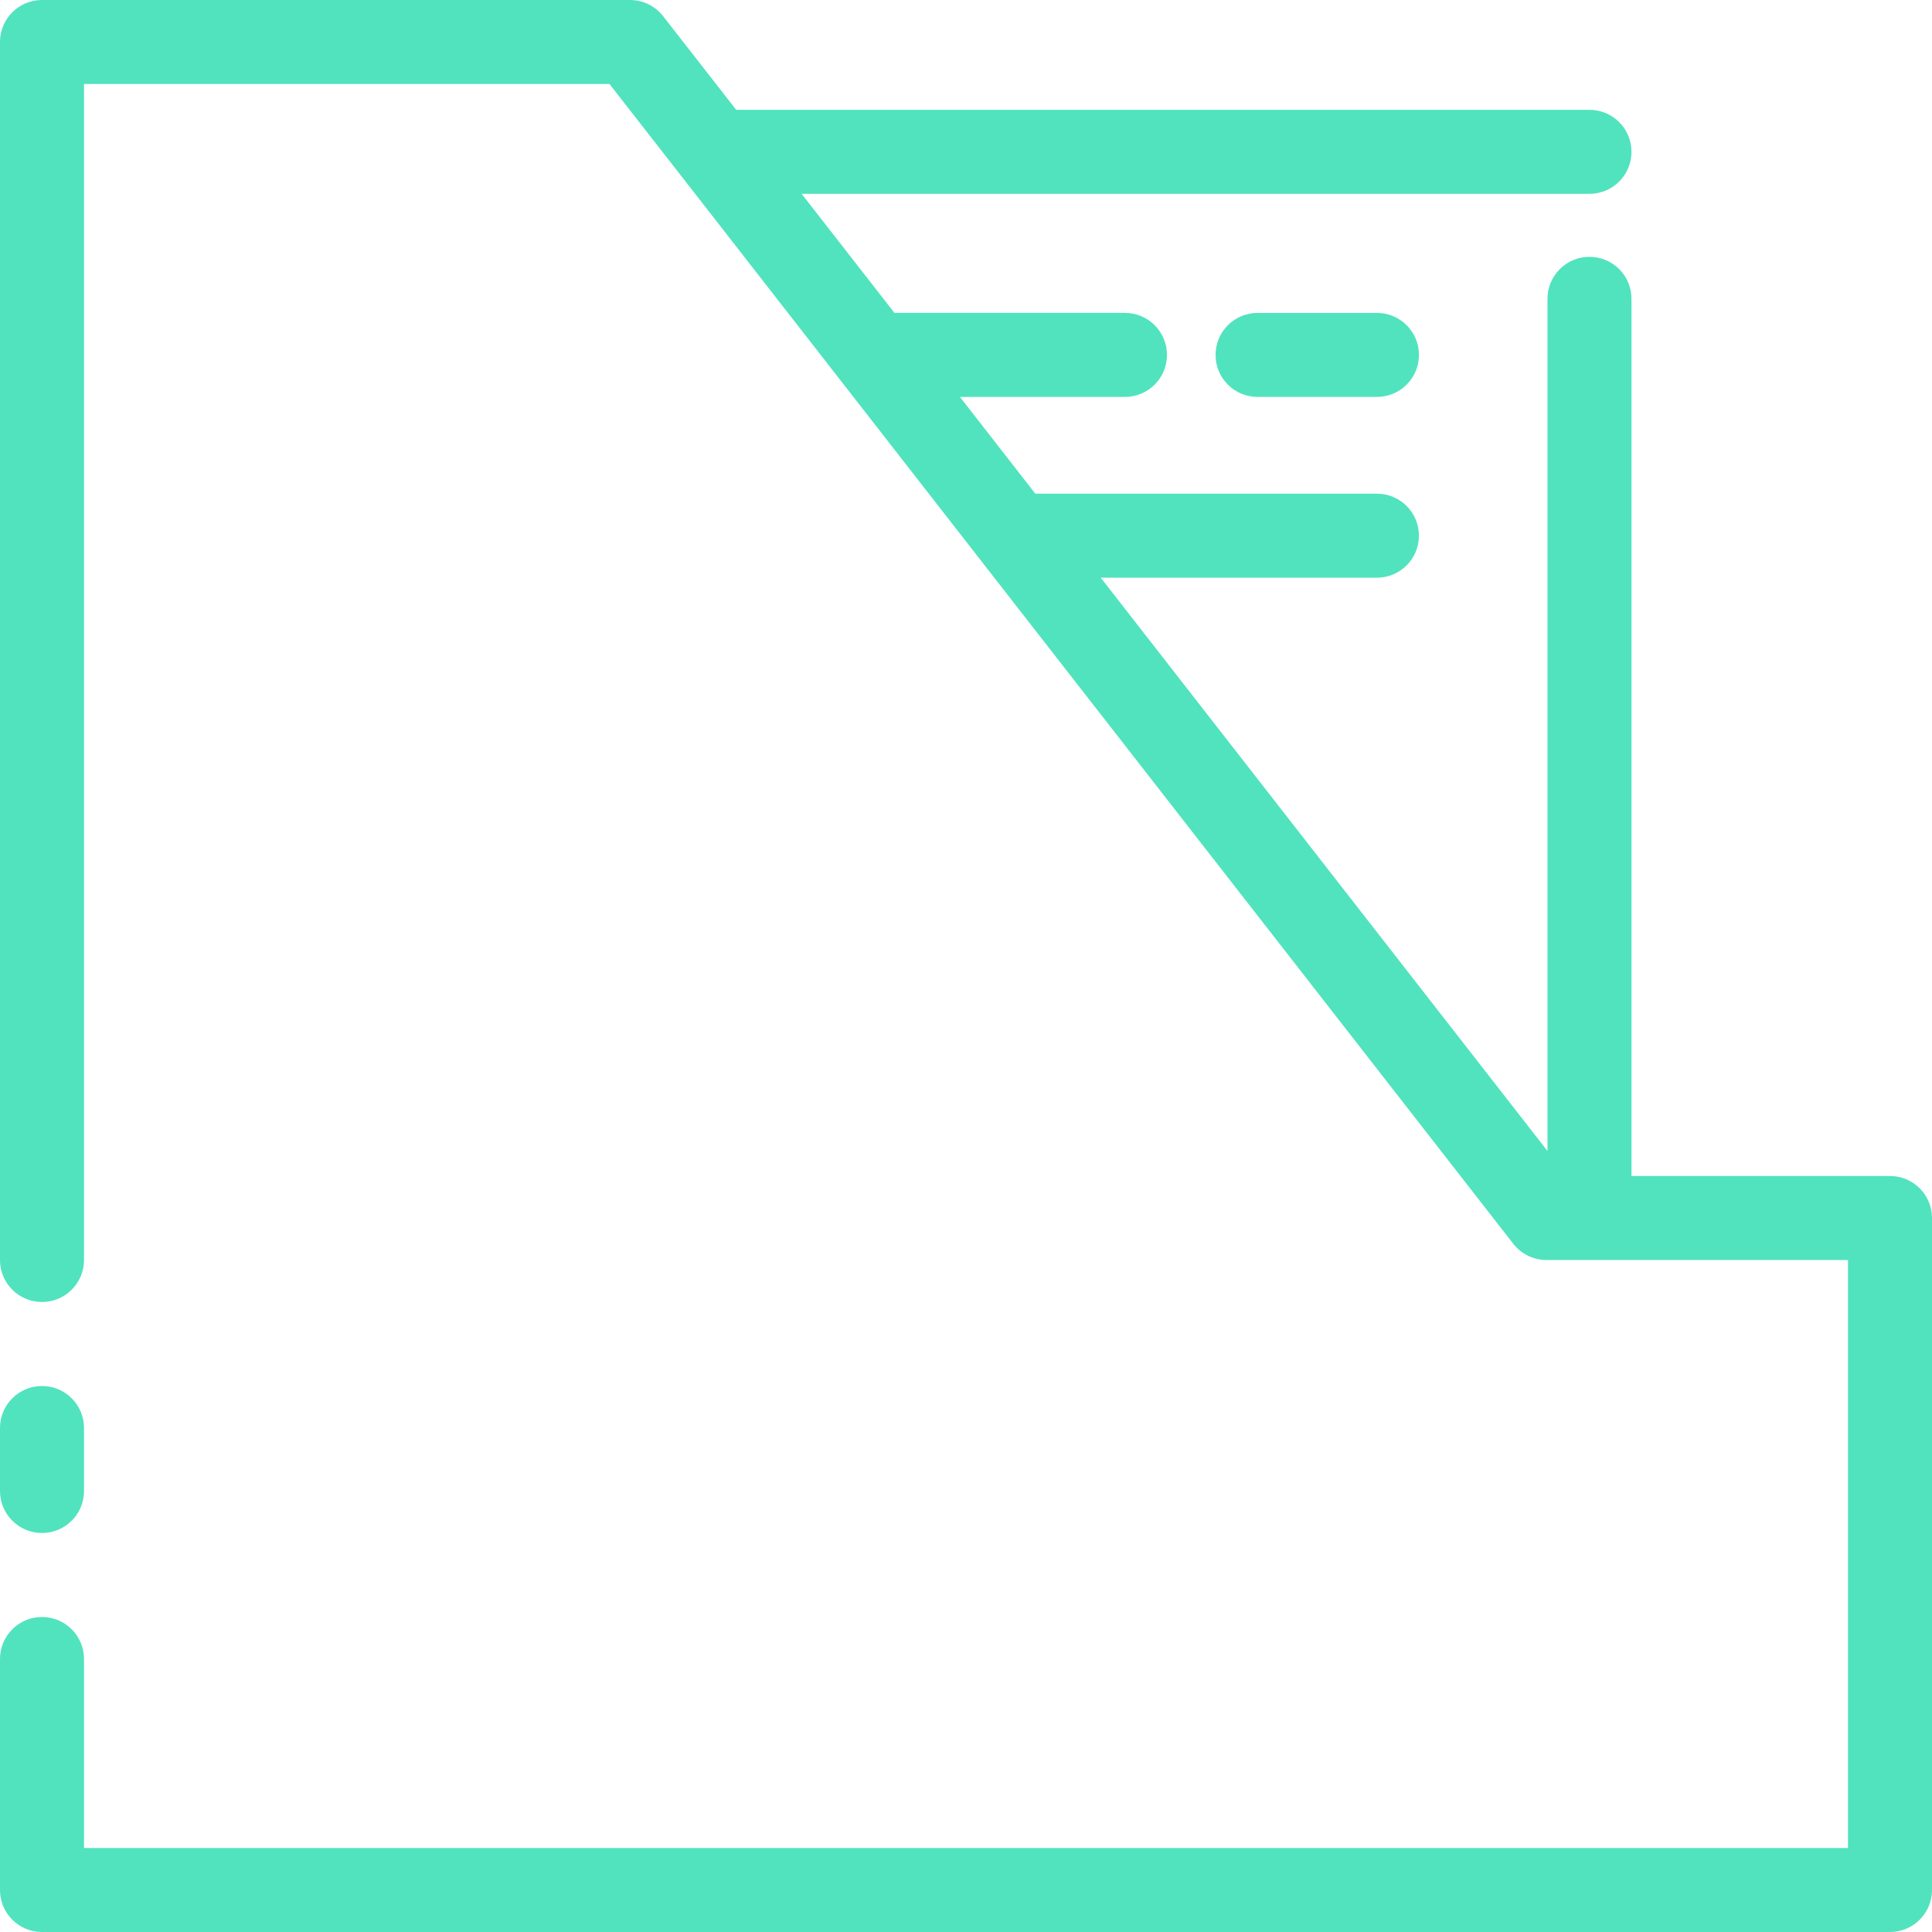 <?xml version="1.0" encoding="UTF-8"?>
<svg width="92px" height="92px" viewBox="0 0 92 92" version="1.1" xmlns="http://www.w3.org/2000/svg" xmlns:xlink="http://www.w3.org/1999/xlink">
    <!-- Generator: Sketch 52.6 (67491) - http://www.bohemiancoding.com/sketch -->
    <title>organize</title>
    <desc>Created with Sketch.</desc>
    <g id="Page-1" stroke="none" stroke-width="1" fill="none" fill-rule="evenodd">
        <g id="organize" fill="#50E3BE">
            <path d="M59.884,14.901 C58.779,14.901 57.884,15.796 57.884,16.901 C57.884,18.006 58.779,18.901 59.884,18.901 L65.569,18.901 C66.674,18.901 67.569,18.006 67.569,16.901 C67.569,15.796 66.674,14.901 65.569,14.901 L59.884,14.901 Z" id="Path"></path>
            <path d="M90,56 L77.69,56 L77.69,14.23 C77.69,13.125 76.795,12.23 75.69,12.23 C74.585,12.23 73.69,13.125 73.69,14.23 L73.69,54.81 L52.416,27.509 L65.568,27.509 C66.673,27.509 67.568,26.614 67.568,25.509 C67.568,24.404 66.673,23.509 65.568,23.509 L49.3,23.509 L45.71,18.9 L53.57,18.9 C54.675,18.9 55.57,18.005 55.57,16.9 C55.57,15.795 54.675,14.9 53.57,14.9 L42.593,14.9 L38.173,9.23 L75.69,9.23 C76.795,9.23 77.69,8.335 77.69,7.23 C77.69,6.125 76.795,5.23 75.69,5.23 L35.057,5.23 L31.577,0.77 C31.198,0.284 30.616,0 30,0 L2,0 C0.895,-6.76353751e-17 1.3527075e-16,0.895 0,2 L0,60 C1.3527075e-16,61.105 0.895,62 2,62 C3.105,62 4,61.105 4,60 L4,4 L29.023,4 L32.503,8.46 L32.507,8.465 L72.063,59.23 C72.442,59.716 73.024,60 73.64,60 L88,60 L88,88 L4,88 L4,79 C4,77.895 3.105,77 2,77 C0.895,77 1.3527075e-16,77.895 0,79 L0,90 C1.3527075e-16,91.105 0.895,92 2,92 L90,92 C91.105,92 92,91.105 92,90 L92,58 C92,56.895 91.105,56 90,56 Z" id="Path"></path>
            <path d="M2,73 C3.105,73 4,72.105 4,71 L4,68 C4,66.895 3.105,66 2,66 C0.895,66 1.3527075e-16,66.895 0,68 L0,71 C1.3527075e-16,72.105 0.895,73 2,73 Z" id="Path"></path>
        </g>
    </g>
</svg>